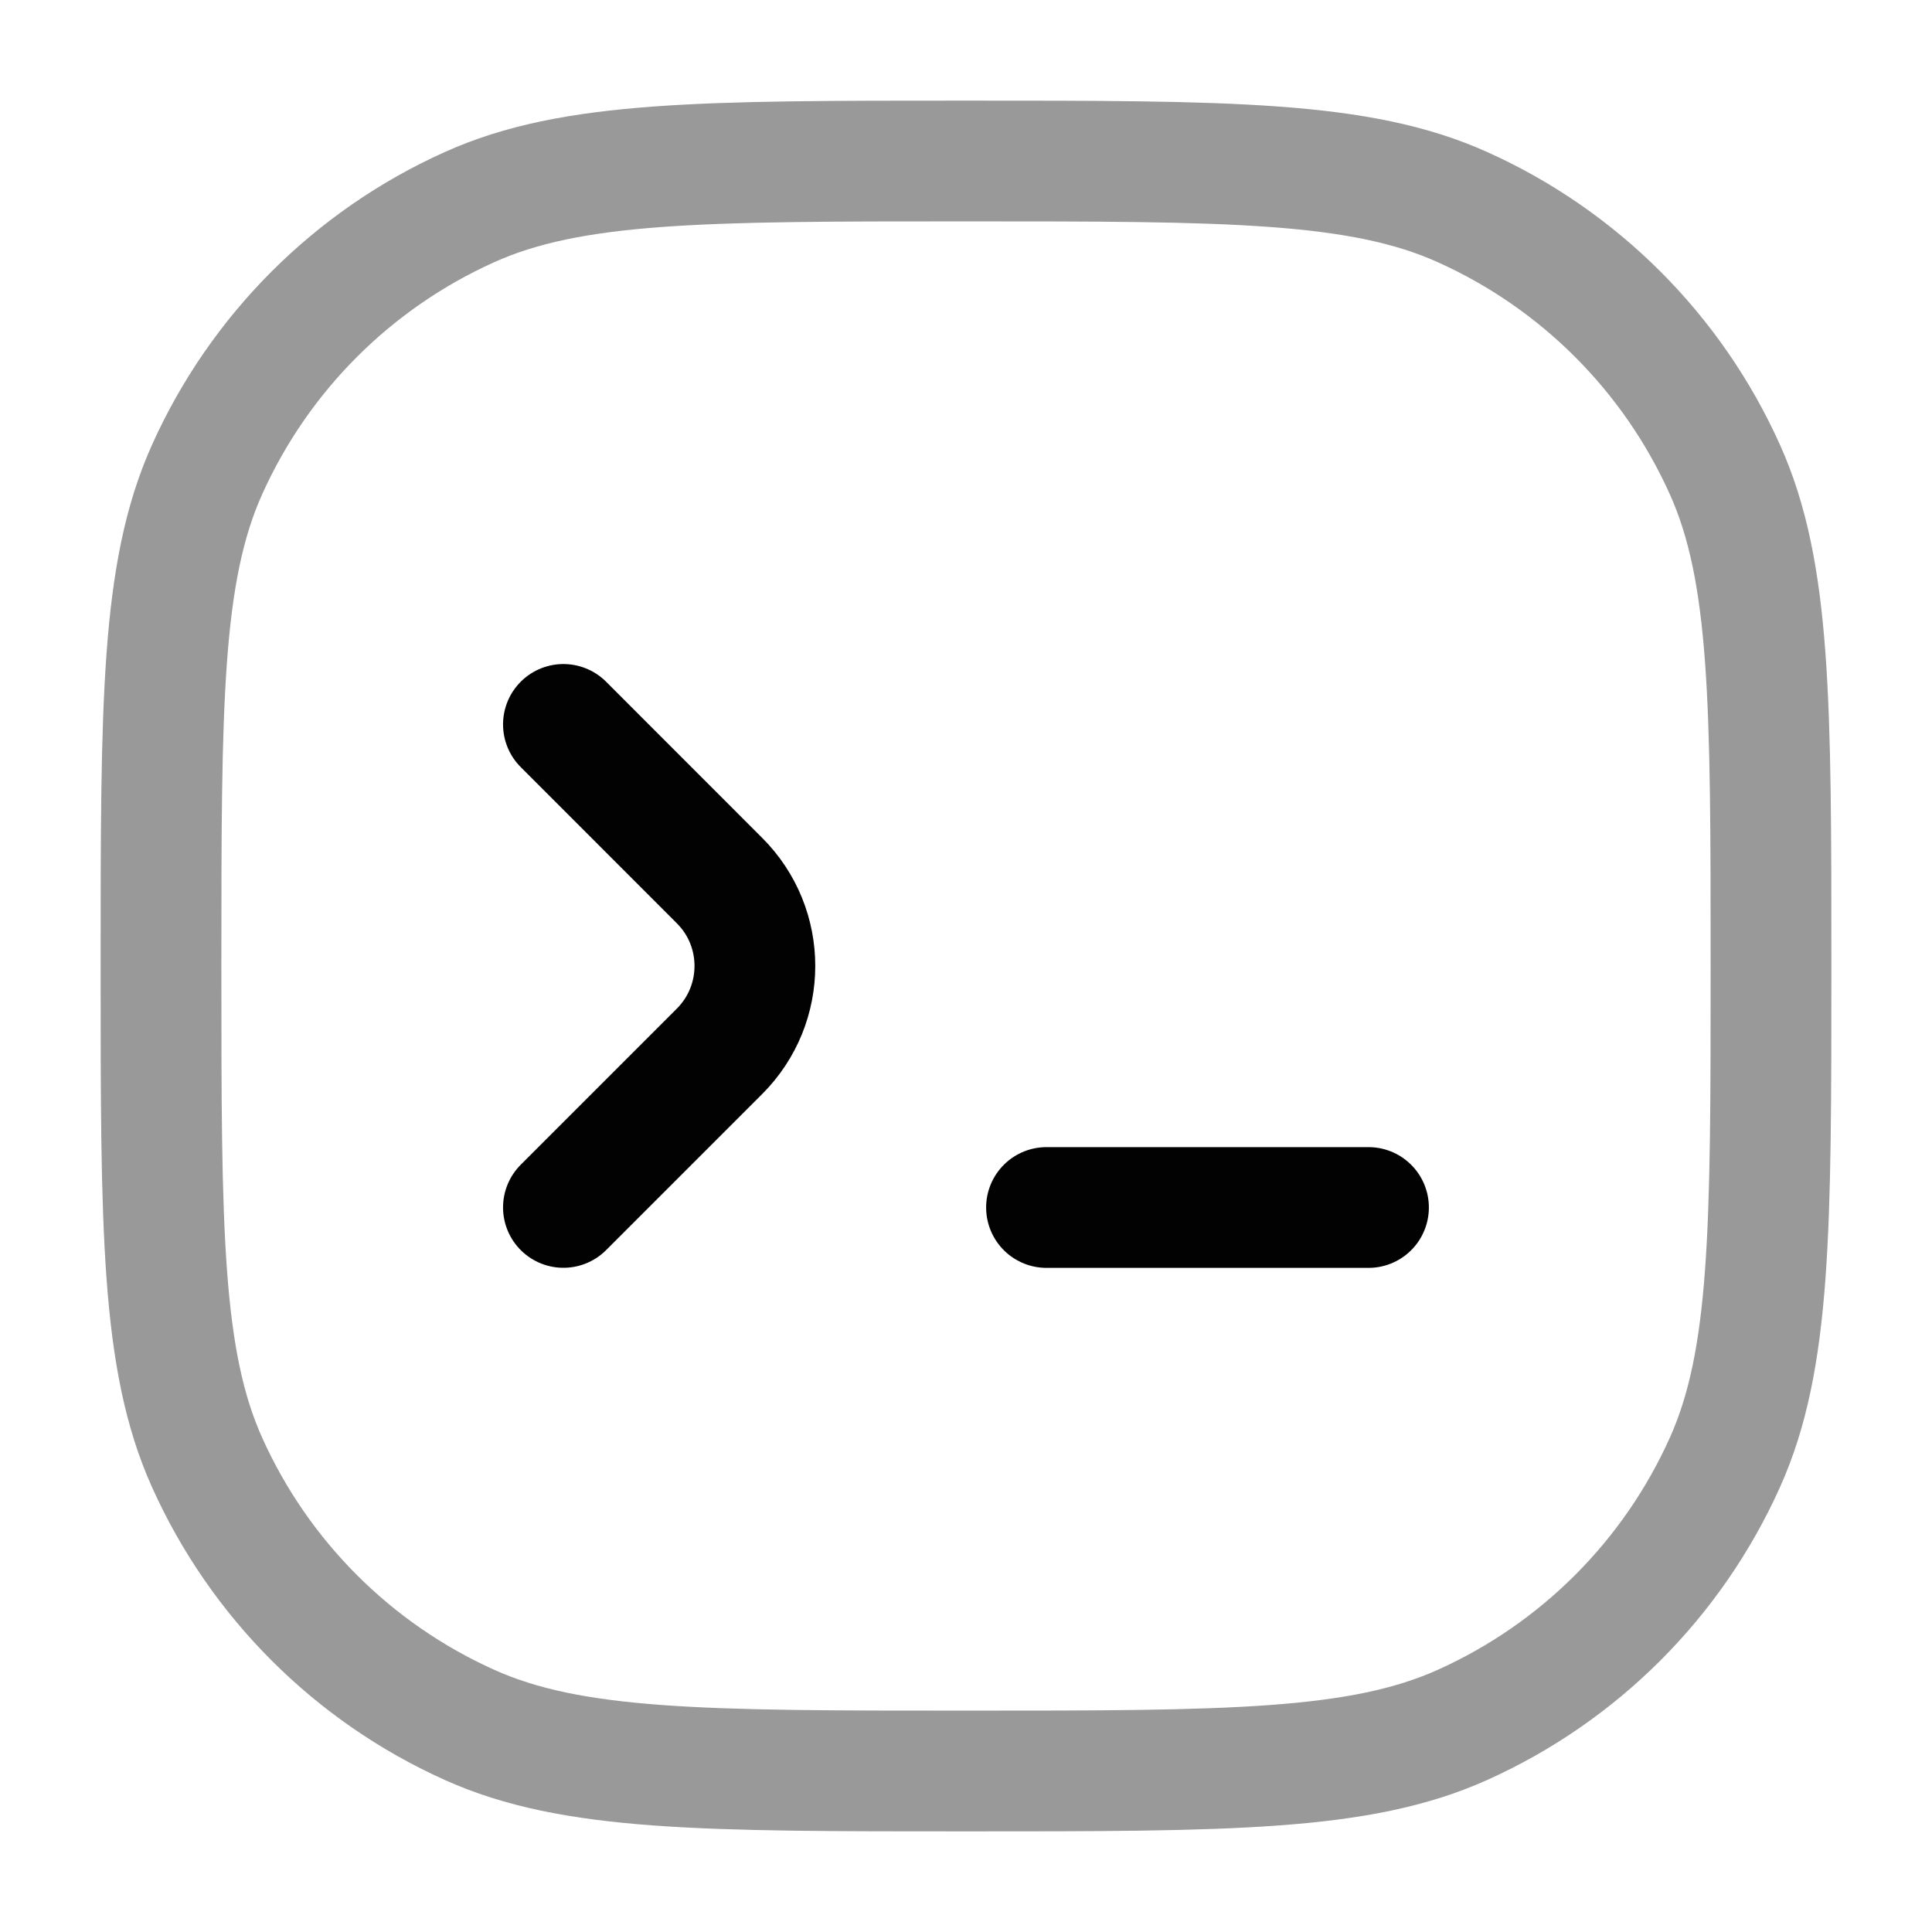 <svg width="24" height="24" viewBox="0 0 24 24" fill="none" xmlns="http://www.w3.org/2000/svg">
<path opacity="0.4" d="M2 12C2 8.736 2 7.105 2.573 5.832C3.224 4.384 4.384 3.224 5.832 2.573C7.105 2 8.736 2 12 2C15.264 2 16.895 2 18.168 2.573C19.616 3.224 20.776 4.384 21.427 5.832C22 7.105 22 8.736 22 12C22 15.264 22 16.895 21.427 18.168C20.776 19.616 19.616 20.776 18.168 21.427C16.895 22 15.264 22 12 22C8.736 22 7.105 22 5.832 21.427C4.384 20.776 3.224 19.616 2.573 18.168C2 16.895 2 15.264 2 12Z" stroke="#020203" stroke-width="1.5"/>
<path d="M13 15L17 15" stroke="#020203" stroke-width="1.5" stroke-linecap="round"/>
<path d="M6.999 8.999L8.938 10.939C9.524 11.524 9.524 12.474 8.938 13.06L6.999 14.999" stroke="#020203" stroke-width="1.5" stroke-linecap="round" stroke-linejoin="round"/>
</svg>
